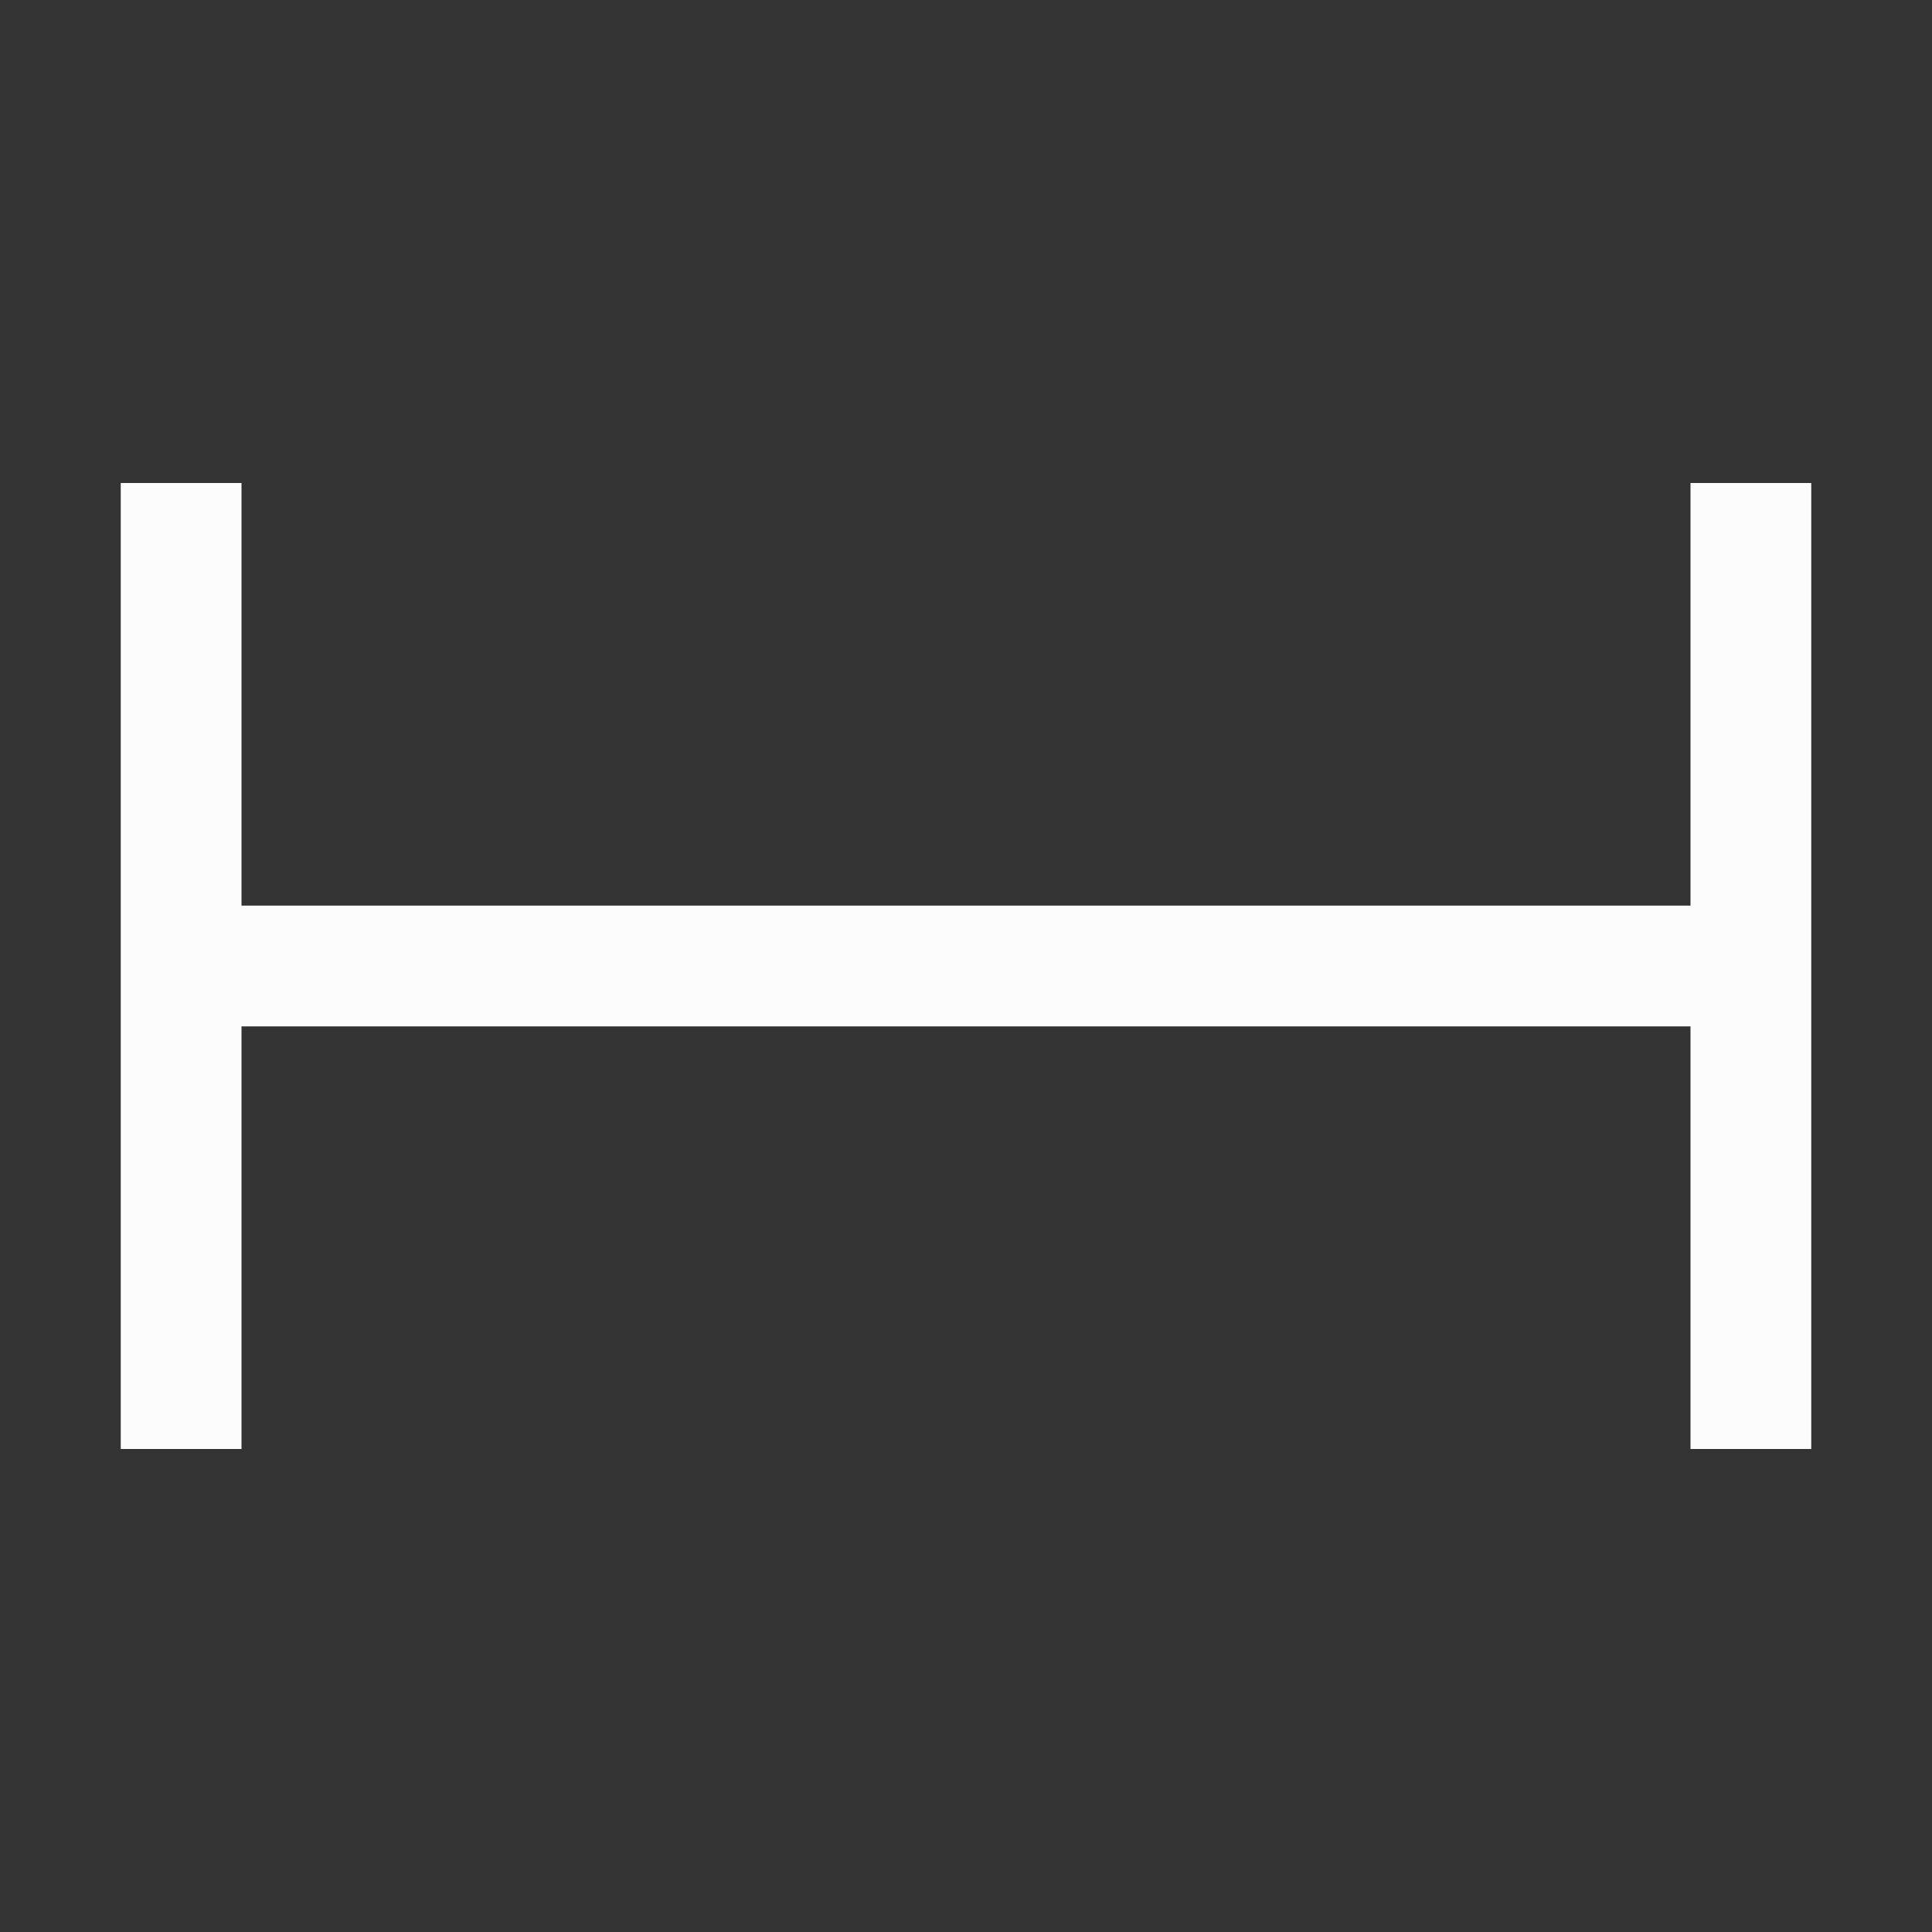 <?xml version='1.0' encoding='ASCII'?>
<svg xmlns="http://www.w3.org/2000/svg" width="16" height="16">
<rect width="100%" height="100%" fill="#333333" stroke="none"/>
<defs><style id="current-color-scheme" type="text/css">.ColorScheme-Text{color:#fcfcfc; fill:currentColor;}</style></defs><path d="M1 4h1v8H1zm13 0h1v8h-1zM2 7.5h12v1H2z" class="ColorScheme-Text" style="stroke-width:2;stroke-linecap:square;paint-order:stroke fill markers;stop-fill:currentColor" fill="currentColor"/>
</svg>
